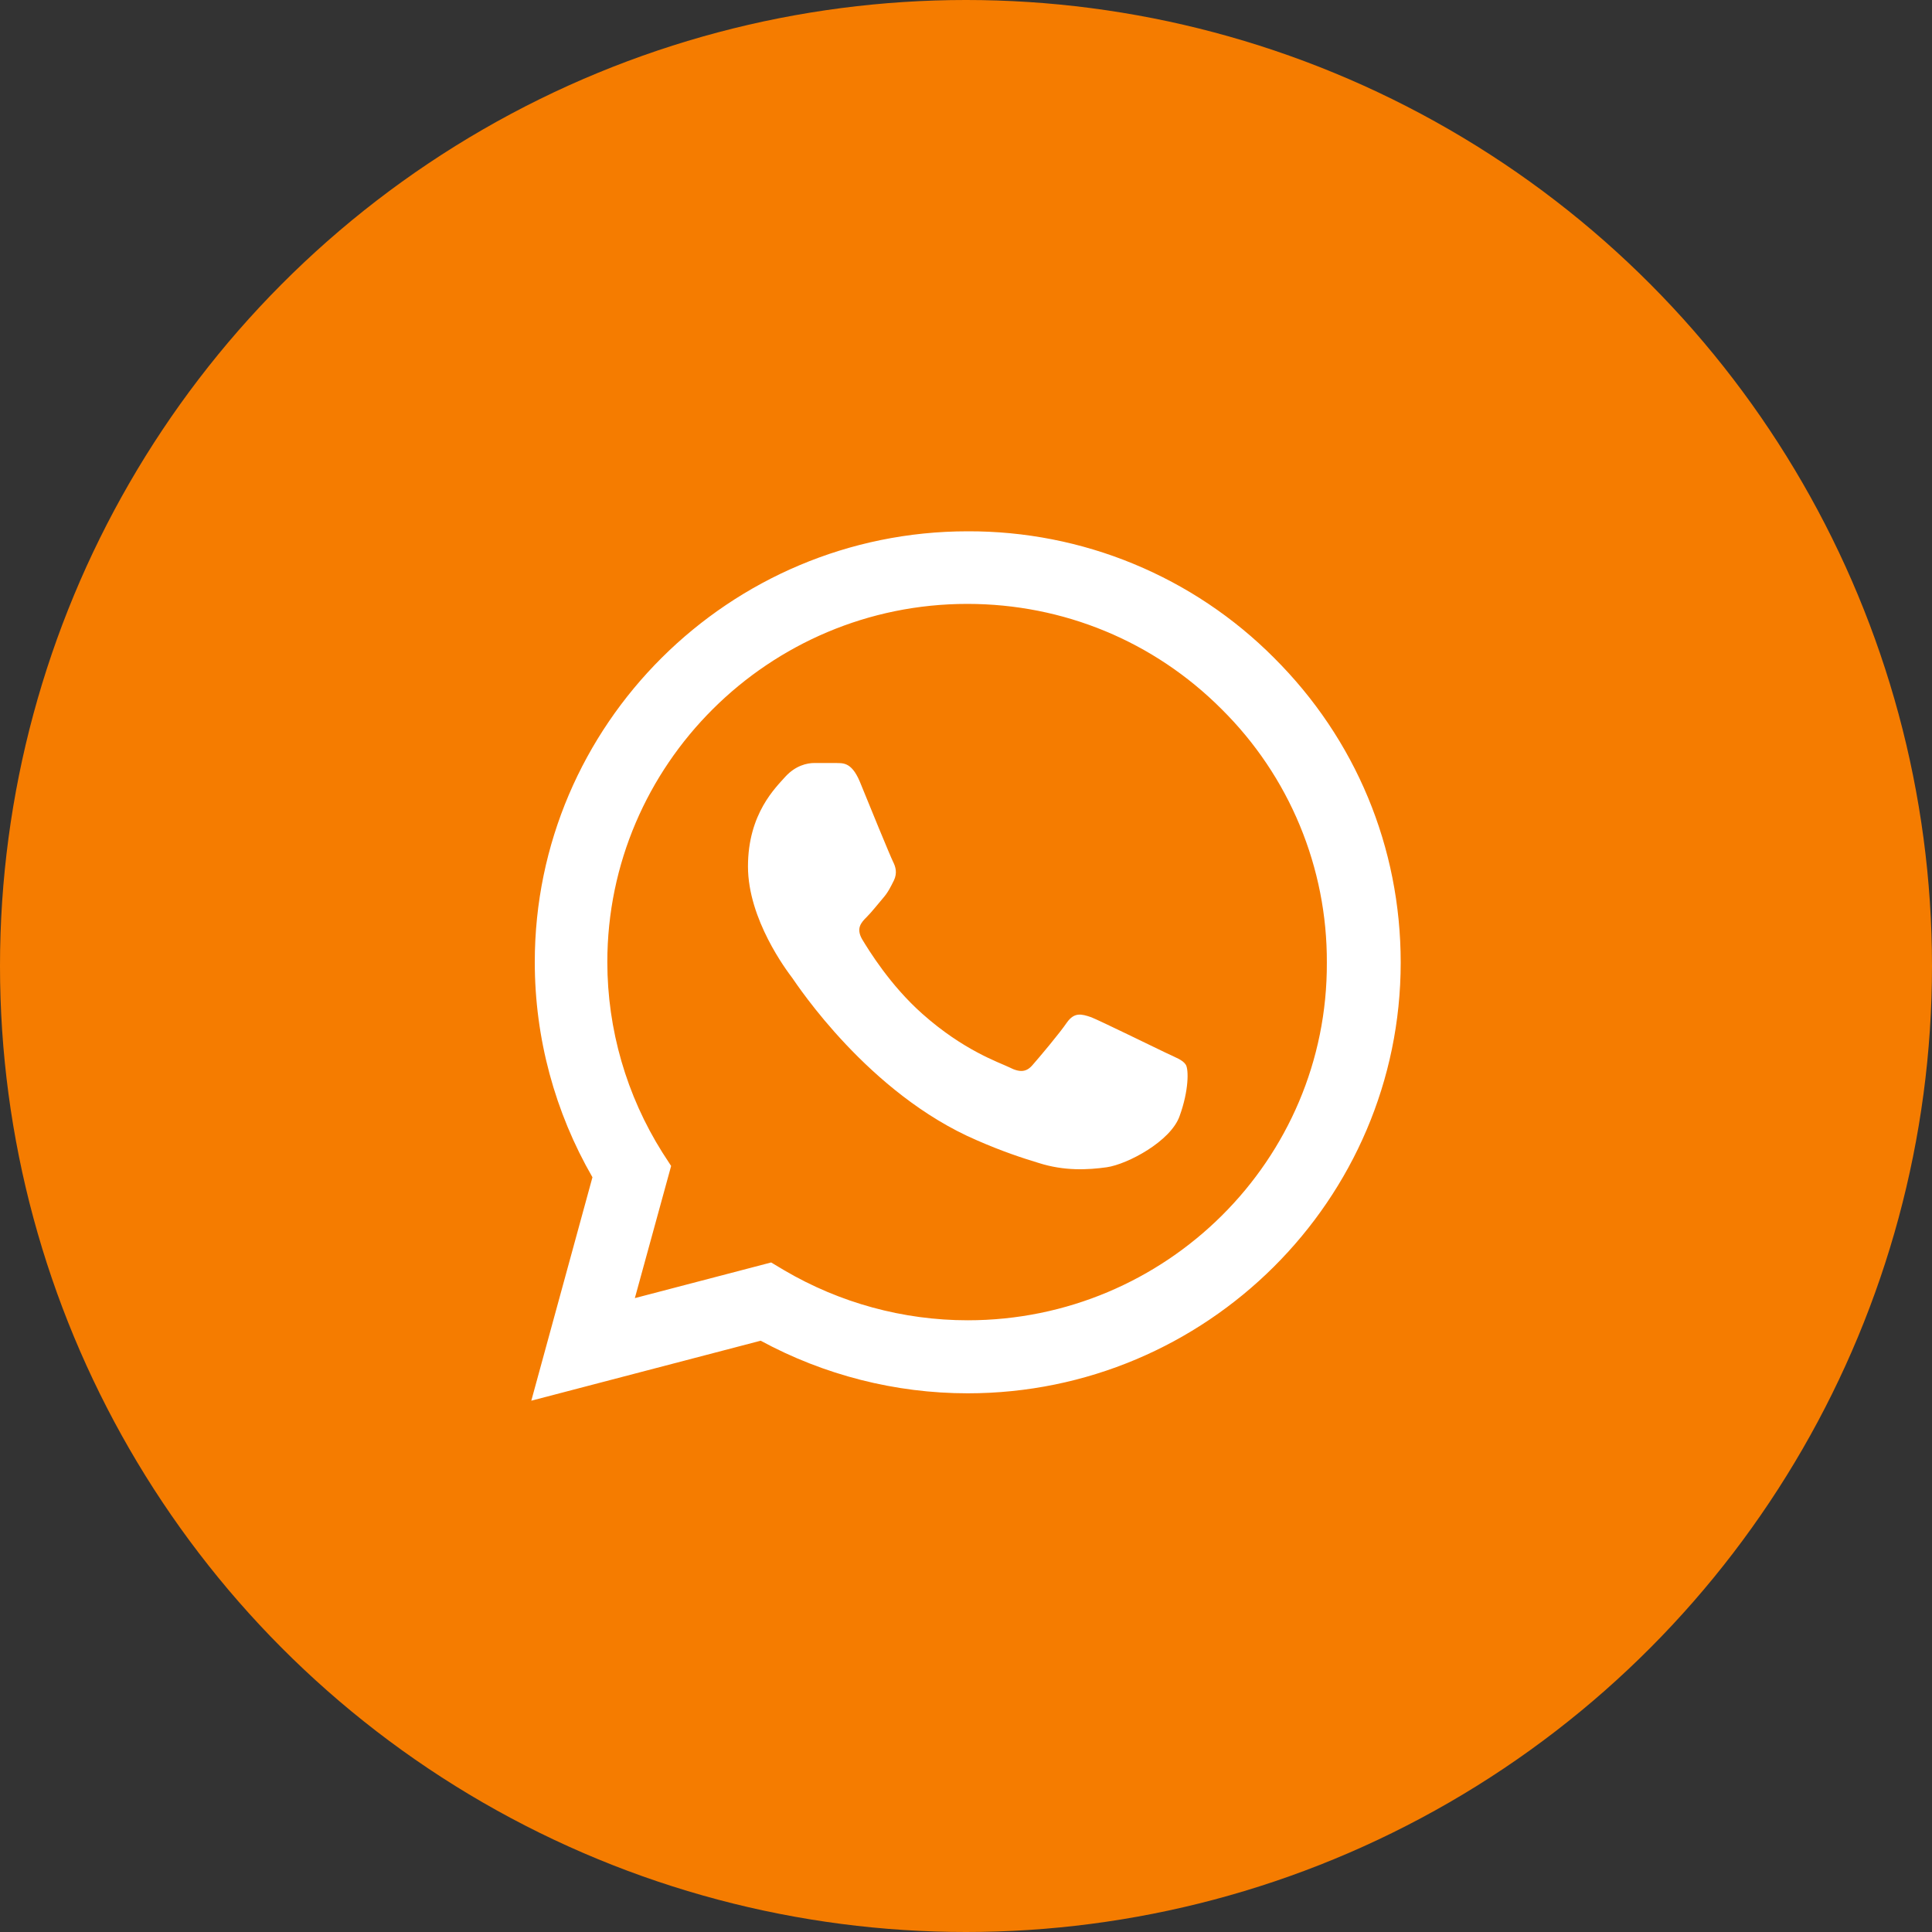 <svg width="40" height="40" viewBox="0 0 40 40" fill="none" xmlns="http://www.w3.org/2000/svg">
<rect x="0" y="0" width="40" height="40" fill="#333333" stroke="none"/>
<g id="Group 1">
<circle id="Ellipse 4" cx="20" cy="20" r="20" fill="#F57C00"/>
<path id="Vector" d="M26.377 13.619C25.548 12.786 24.56 12.125 23.471 11.675C22.383 11.225 21.215 10.996 20.036 11C15.098 11 11.072 15.005 11.072 19.919C11.072 21.494 11.488 23.024 12.266 24.374L11 29L15.749 27.758C17.06 28.469 18.535 28.847 20.036 28.847C24.975 28.847 29 24.842 29 19.928C29 17.543 28.068 15.302 26.377 13.619ZM20.036 27.335C18.698 27.335 17.386 26.975 16.237 26.3L15.966 26.138L13.144 26.876L13.895 24.14L13.714 23.861C12.97 22.679 12.575 21.313 12.574 19.919C12.574 15.833 15.921 12.503 20.027 12.503C22.017 12.503 23.889 13.277 25.291 14.681C25.986 15.369 26.536 16.186 26.91 17.087C27.284 17.988 27.475 18.953 27.471 19.928C27.489 24.014 24.143 27.335 20.036 27.335ZM24.125 21.791C23.898 21.683 22.795 21.143 22.596 21.062C22.388 20.99 22.243 20.954 22.089 21.17C21.936 21.395 21.511 21.899 21.384 22.043C21.257 22.196 21.122 22.214 20.895 22.097C20.669 21.989 19.946 21.746 19.096 20.99C18.426 20.396 17.983 19.667 17.847 19.442C17.721 19.217 17.829 19.1 17.947 18.983C18.046 18.884 18.173 18.722 18.281 18.596C18.39 18.47 18.435 18.371 18.508 18.227C18.58 18.074 18.544 17.948 18.489 17.84C18.435 17.732 17.983 16.634 17.802 16.184C17.621 15.752 17.431 15.806 17.296 15.797H16.861C16.707 15.797 16.472 15.851 16.264 16.076C16.065 16.301 15.486 16.841 15.486 17.939C15.486 19.037 16.291 20.099 16.4 20.243C16.509 20.396 17.983 22.646 20.226 23.609C20.76 23.843 21.176 23.978 21.502 24.077C22.035 24.248 22.524 24.221 22.913 24.167C23.347 24.104 24.242 23.627 24.423 23.105C24.613 22.583 24.613 22.142 24.55 22.043C24.486 21.944 24.351 21.899 24.125 21.791Z" fill="white"/>
</g>
</svg>
